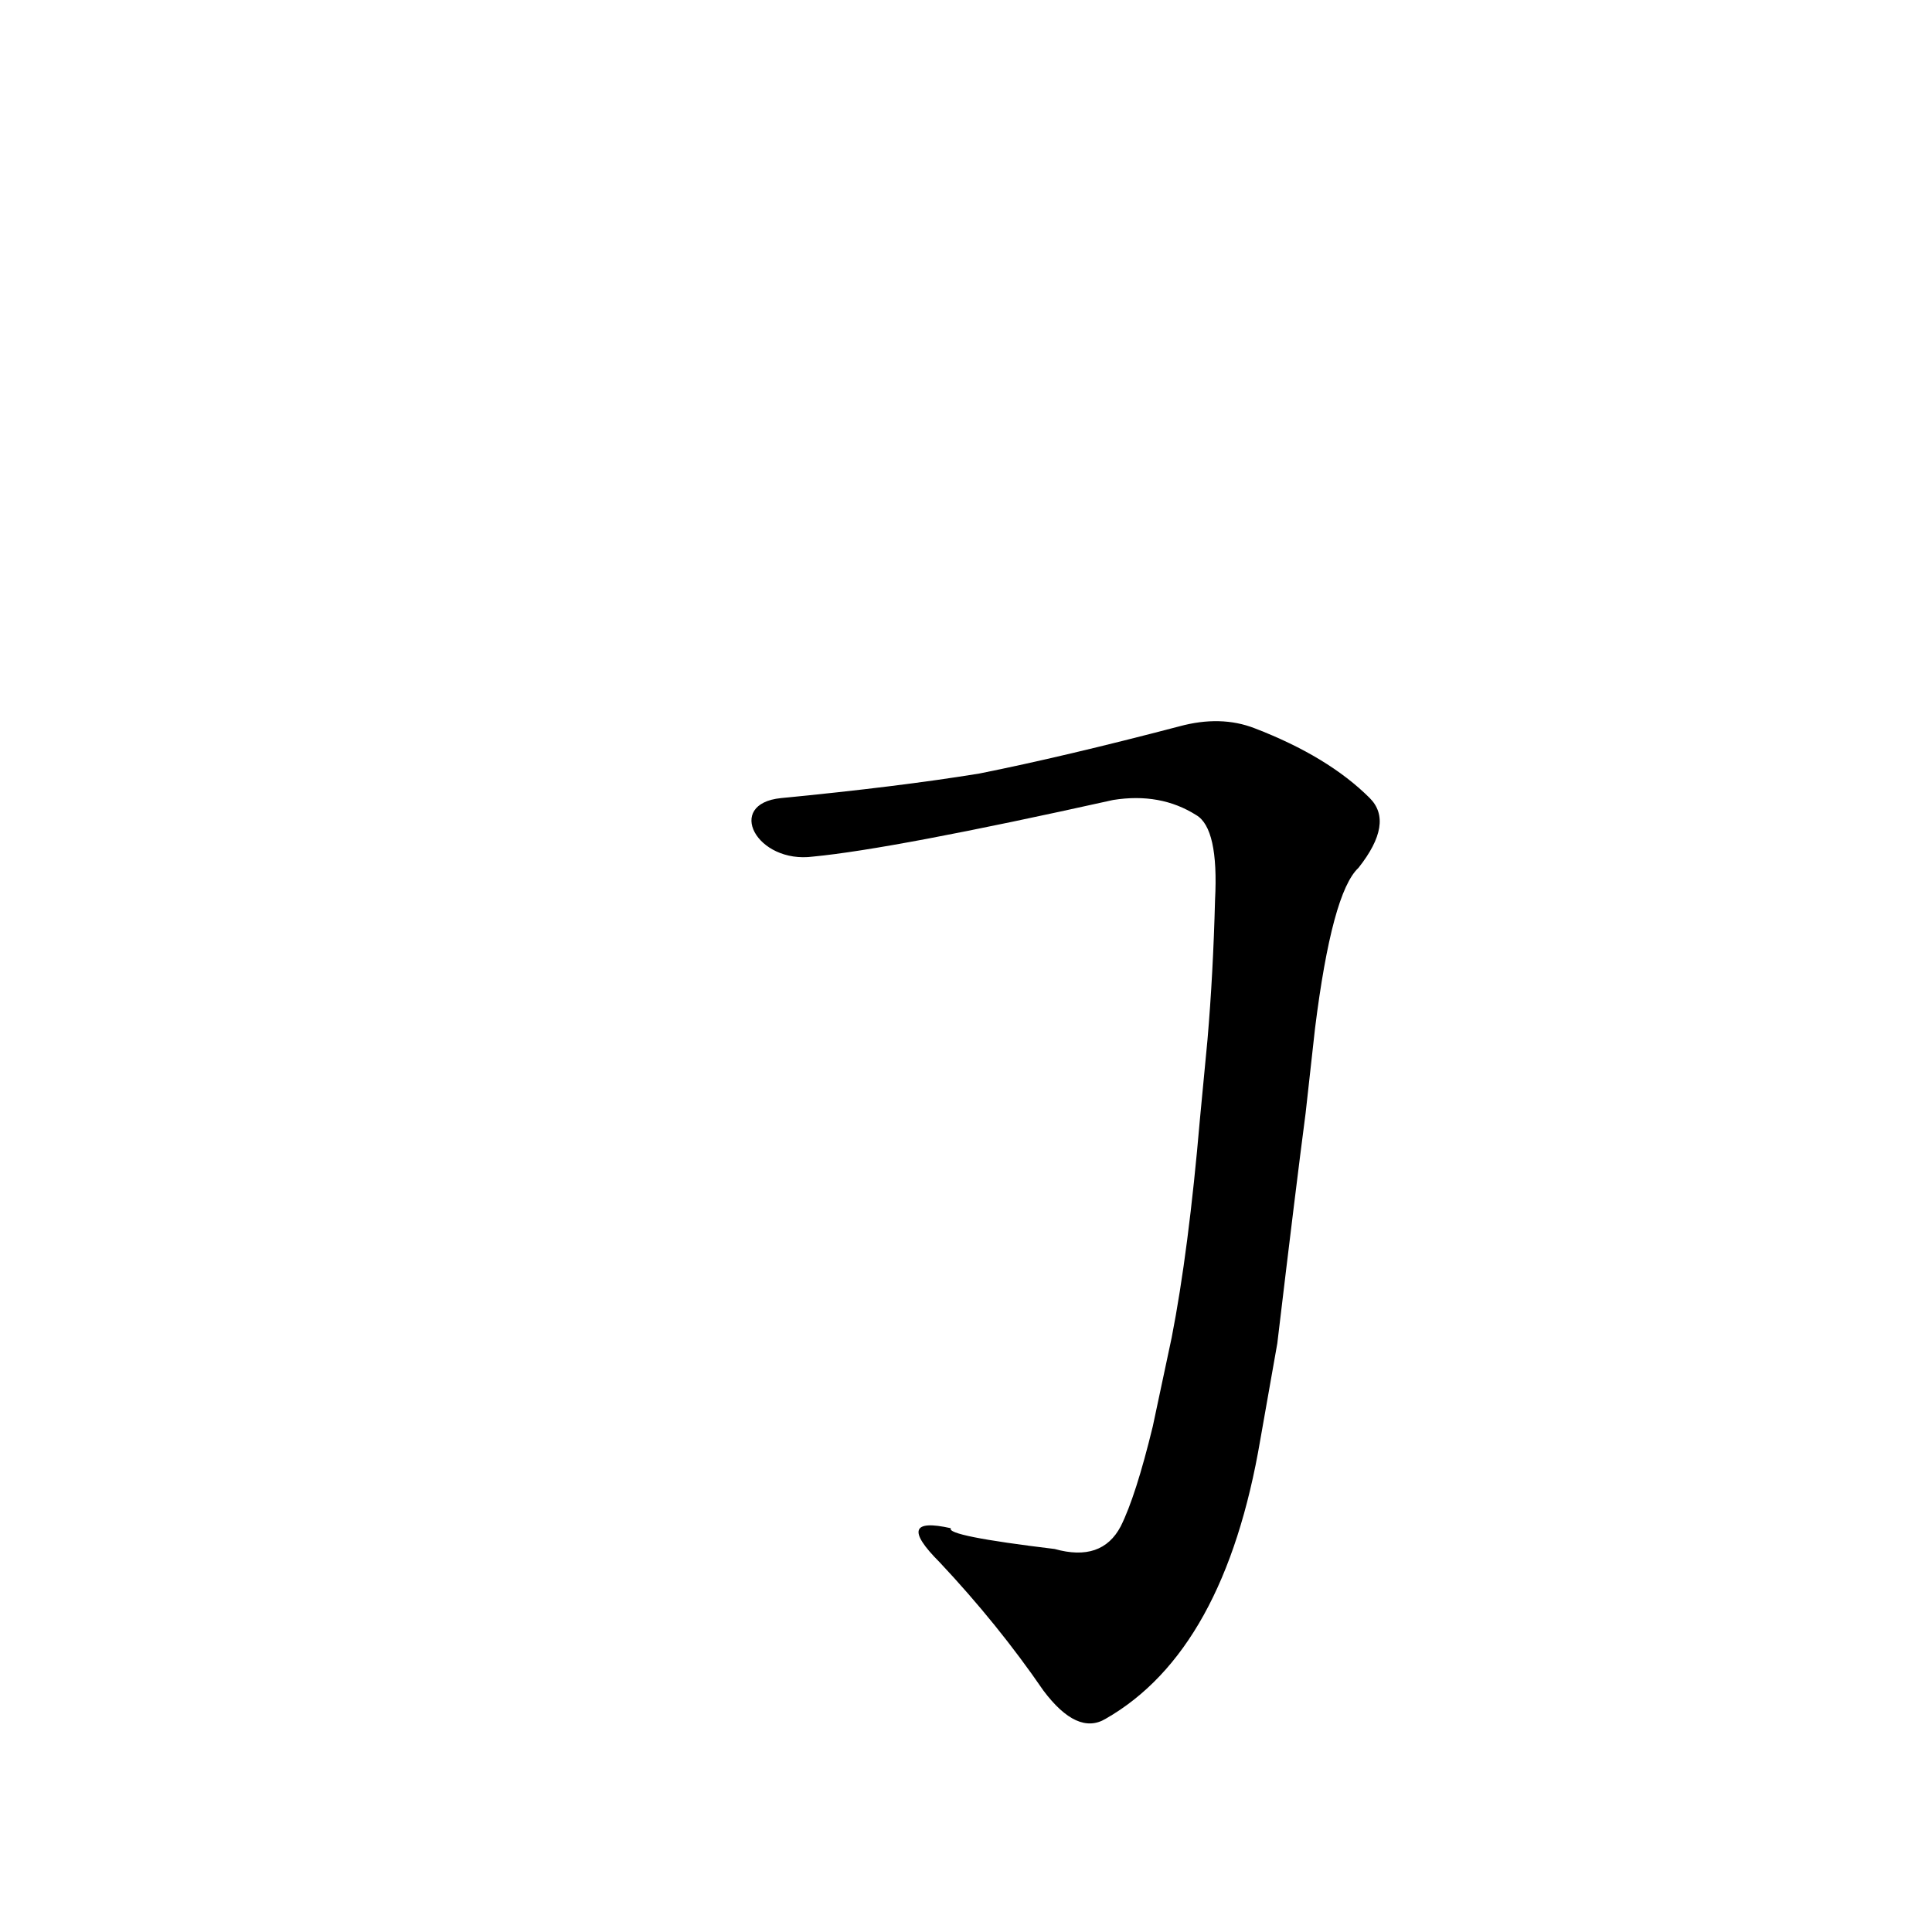 <?xml version='1.0' encoding='utf-8'?>
<svg xmlns="http://www.w3.org/2000/svg" version="1.1" viewBox="0 0 1024 1024"><g transform="scale(1, -1) translate(0, -900)"><path d="M 697 355 Q 706 427 720 440 Q 739 464 726 477 Q 704 499 665 514 Q 647 521 625 515 Q 564 499 519 490 Q 476 483 414 477 C 384 474 401 442 431 446 Q 473 450 590 476 Q 615 480 634 468 Q 646 461 644 423 Q 643 384 640 349 L 636 307 Q 630 237 621 191 L 611 144 Q 602 107 594 91 Q 584 72 559 79 Q 501 86 504 90 Q 473 97 498 72 Q 529 39 553 4 Q 571 -20 586 -11 Q 649 25 668 137 L 677 188 Q 687 272 692 310 L 697 355 Z" fill="black" /></g></svg>